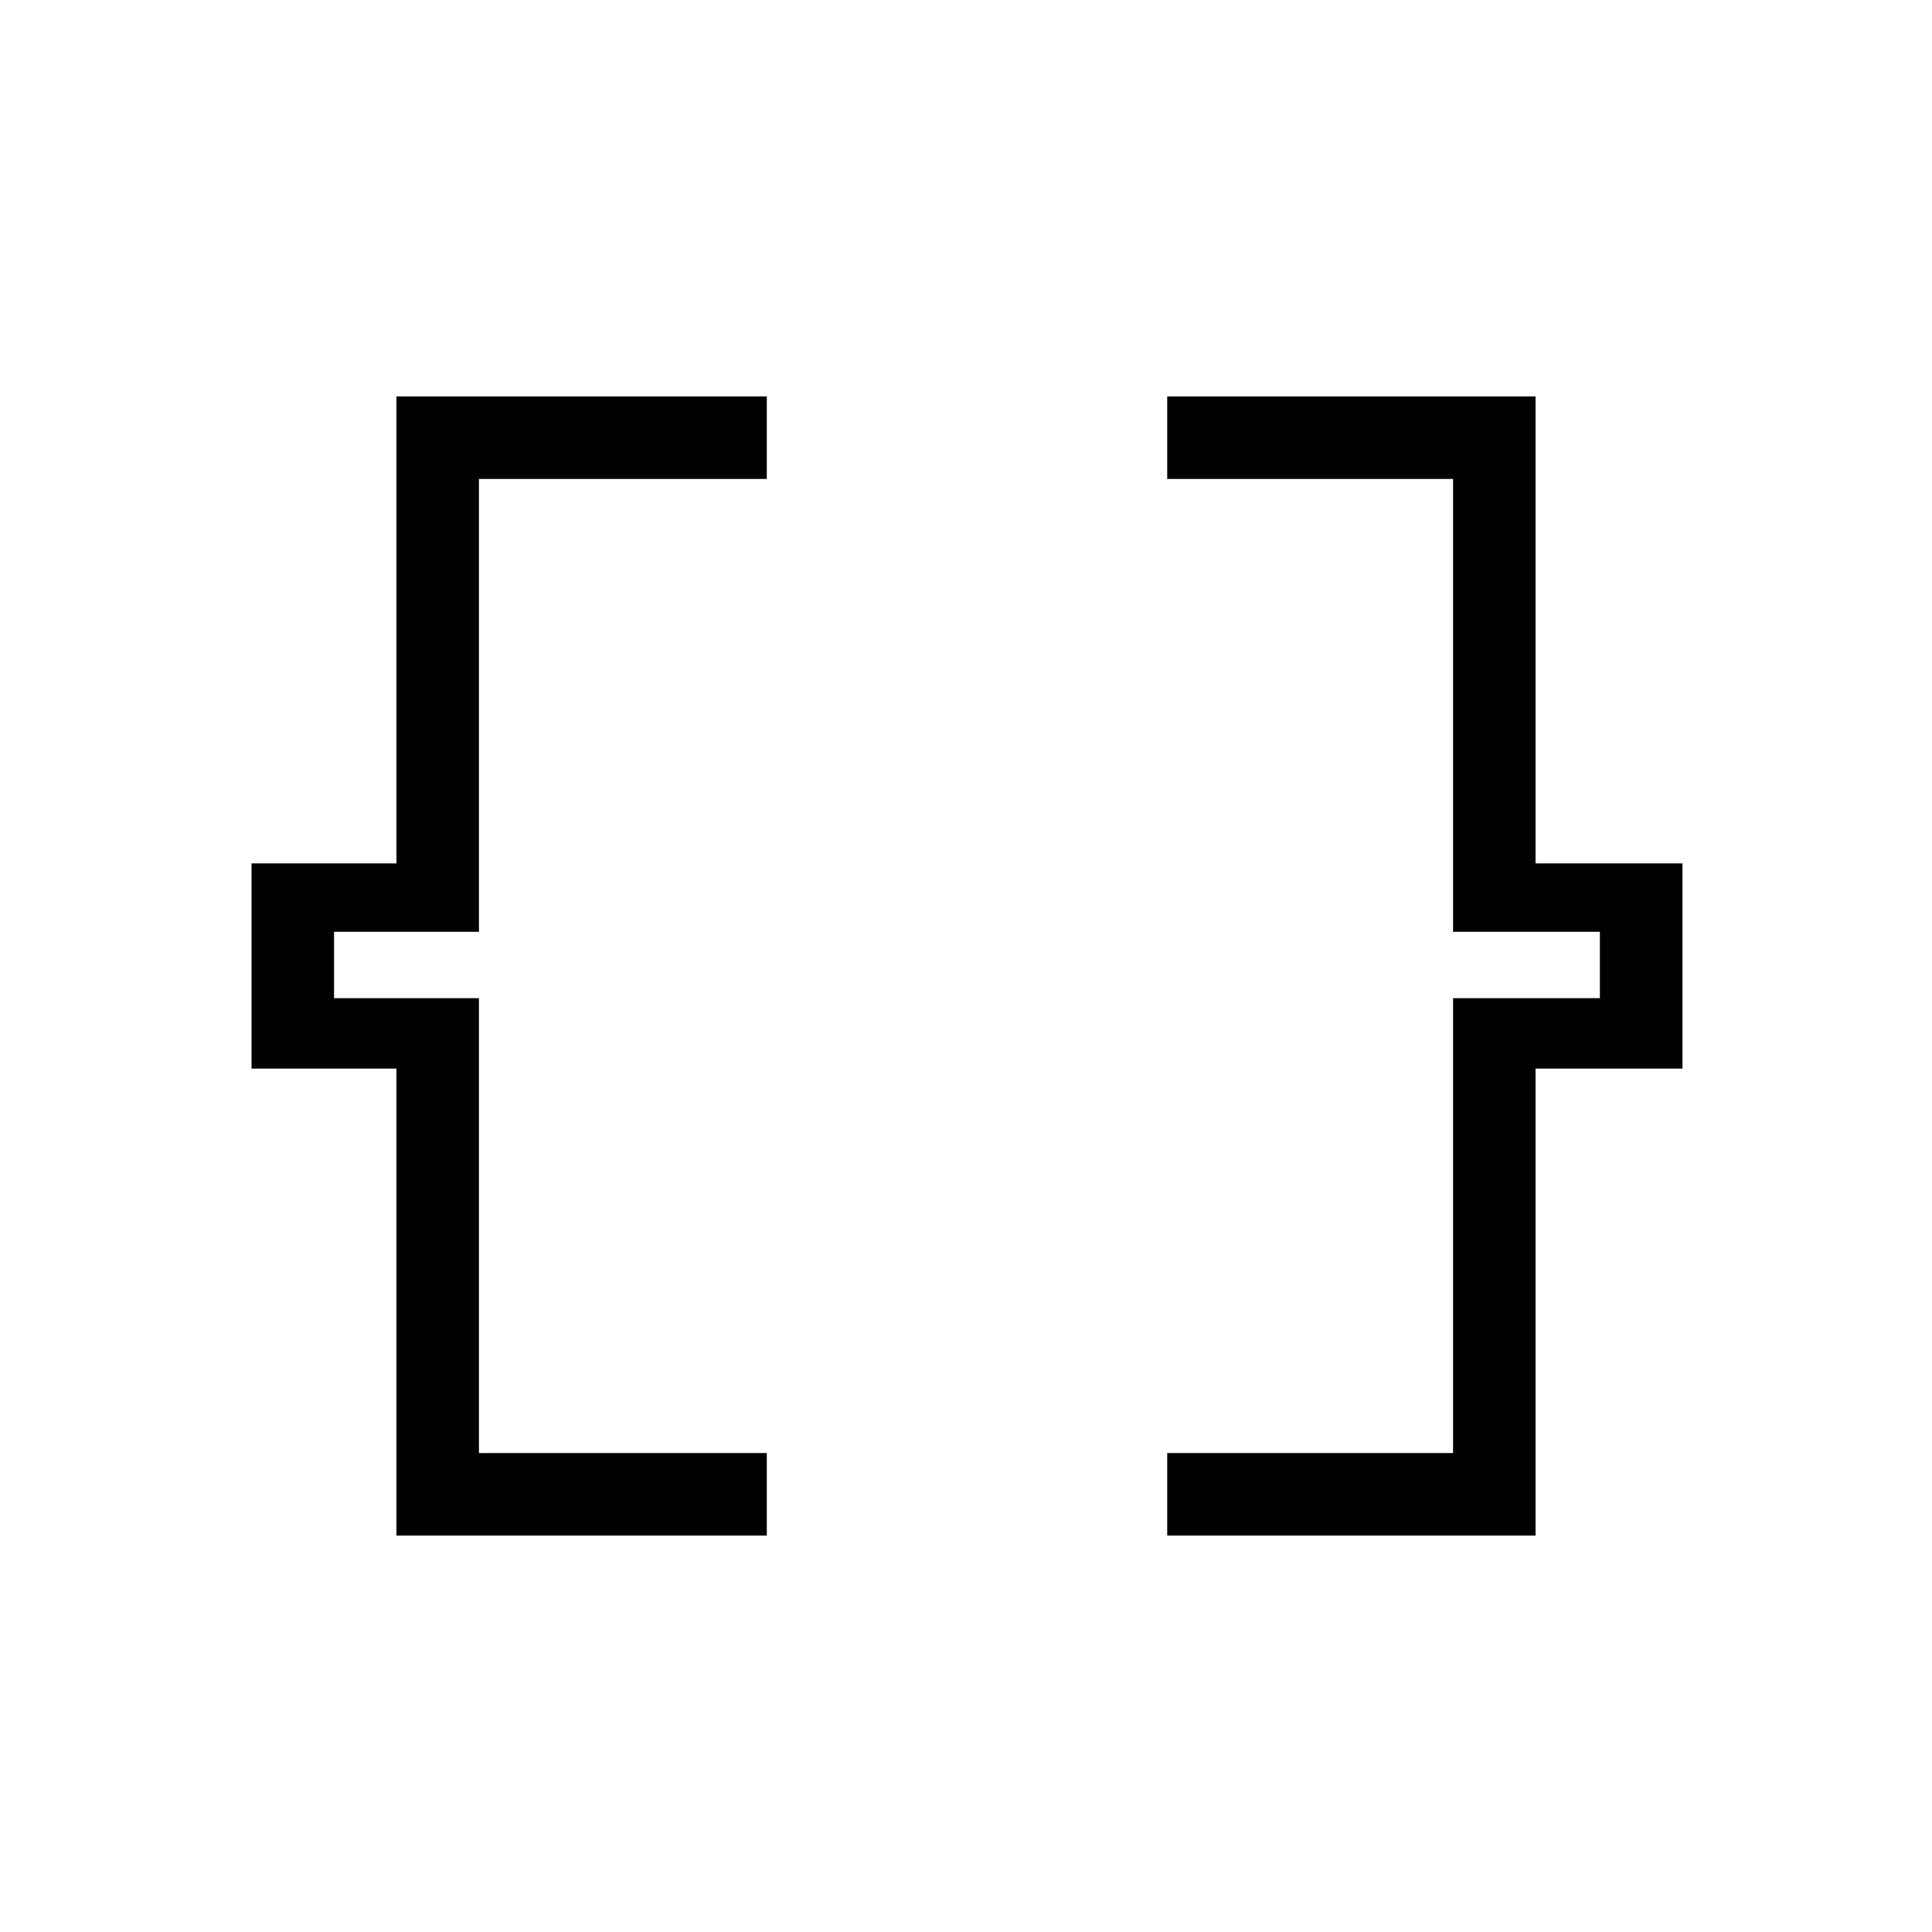 <svg xmlns="http://www.w3.org/2000/svg" height="20" width="20"><path d="M4.104 15.896V11.062H2.604V8.938H4.104V4.104H7.938V4.958H4.958V9.646H3.458V10.333H4.958V15.042H7.938V15.896ZM12.083 15.896V15.042H15.042V10.333H16.562V9.646H15.042V4.958H12.083V4.104H15.896V8.938H17.417V11.062H15.896V15.896Z"/></svg>